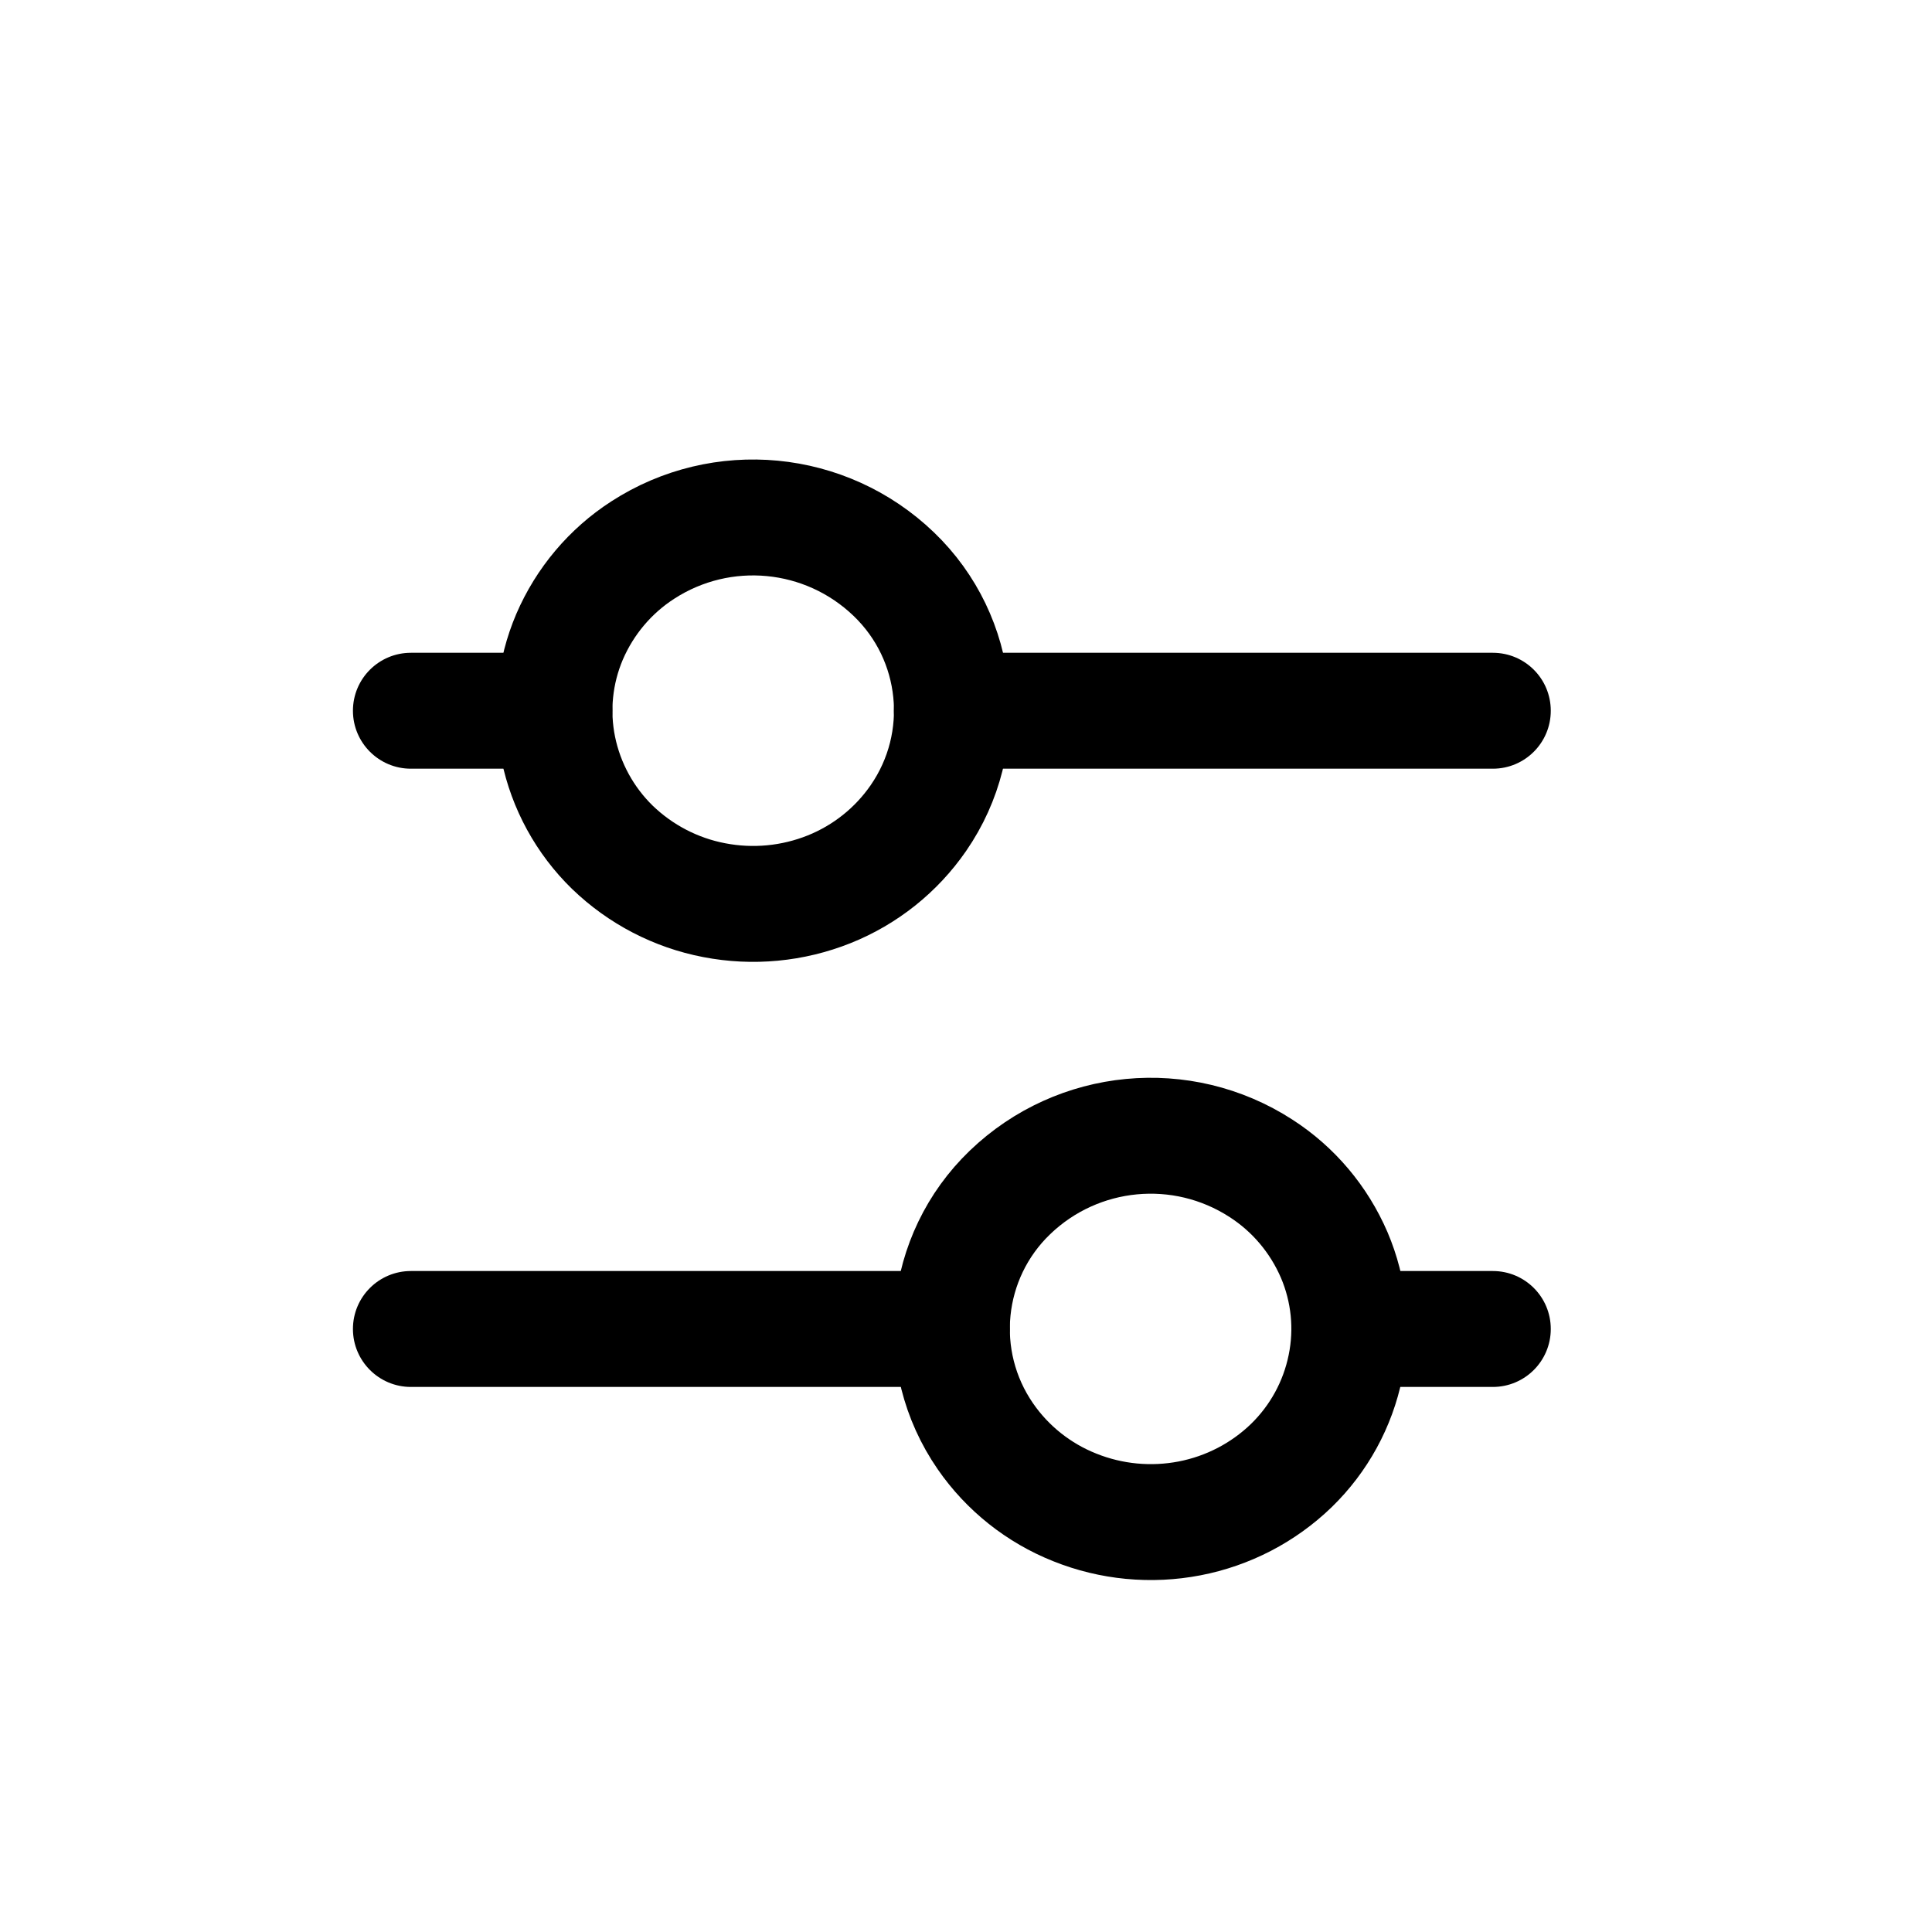 <svg width="25" height="25" viewBox="0 0 25 25" fill="none" xmlns="http://www.w3.org/2000/svg">
    <path fill-rule="evenodd" clip-rule="evenodd" d="M11.884 10.586C12.567 9.597 12.431 8.26 11.565 7.429C10.685 6.584 9.341 6.455 8.317 7.118C7.897 7.389 7.568 7.78 7.37 8.24C7.176 8.695 7.125 9.199 7.224 9.684C7.324 10.171 7.568 10.617 7.924 10.964C8.288 11.315 8.745 11.553 9.241 11.648C9.741 11.745 10.258 11.696 10.73 11.507C11.197 11.32 11.599 10.999 11.884 10.586Z" stroke="black" stroke-width="1.5" stroke-linecap="round" stroke-linejoin="round"/>
    <path fill-rule="evenodd" clip-rule="evenodd" d="M12.751 18.586C12.068 17.597 12.204 16.26 13.07 15.429C13.95 14.584 15.294 14.456 16.317 15.118C16.738 15.389 17.067 15.78 17.265 16.24C17.459 16.695 17.51 17.199 17.41 17.684C17.311 18.171 17.067 18.617 16.71 18.964C16.347 19.315 15.89 19.552 15.393 19.648C14.895 19.744 14.379 19.695 13.908 19.506C13.44 19.32 13.037 19 12.751 18.586V18.586Z" stroke="black" stroke-width="1.5" stroke-linecap="round" stroke-linejoin="round"/>
    <path d="M12.317 8.447C11.903 8.447 11.567 8.782 11.567 9.197C11.567 9.611 11.903 9.947 12.317 9.947V8.447ZM19.317 9.947C19.732 9.947 20.067 9.611 20.067 9.197C20.067 8.782 19.732 8.447 19.317 8.447V9.947ZM7.174 9.947C7.589 9.947 7.924 9.611 7.924 9.197C7.924 8.782 7.589 8.447 7.174 8.447V9.947ZM5.317 8.447C4.903 8.447 4.567 8.782 4.567 9.197C4.567 9.611 4.903 9.947 5.317 9.947V8.447ZM12.317 17.947C12.732 17.947 13.067 17.611 13.067 17.197C13.067 16.782 12.732 16.447 12.317 16.447V17.947ZM5.317 16.447C4.903 16.447 4.567 16.782 4.567 17.197C4.567 17.611 4.903 17.947 5.317 17.947V16.447ZM17.46 16.447C17.046 16.447 16.71 16.782 16.71 17.197C16.71 17.611 17.046 17.947 17.46 17.947V16.447ZM19.317 17.947C19.732 17.947 20.067 17.611 20.067 17.197C20.067 16.782 19.732 16.447 19.317 16.447V17.947ZM12.317 9.947H19.317V8.447H12.317V9.947ZM7.174 8.447H5.317V9.947H7.174V8.447ZM12.317 16.447H5.317V17.947H12.317V16.447ZM17.46 17.947H19.317V16.447H17.46V17.947Z" fill="black"/>
</svg>

